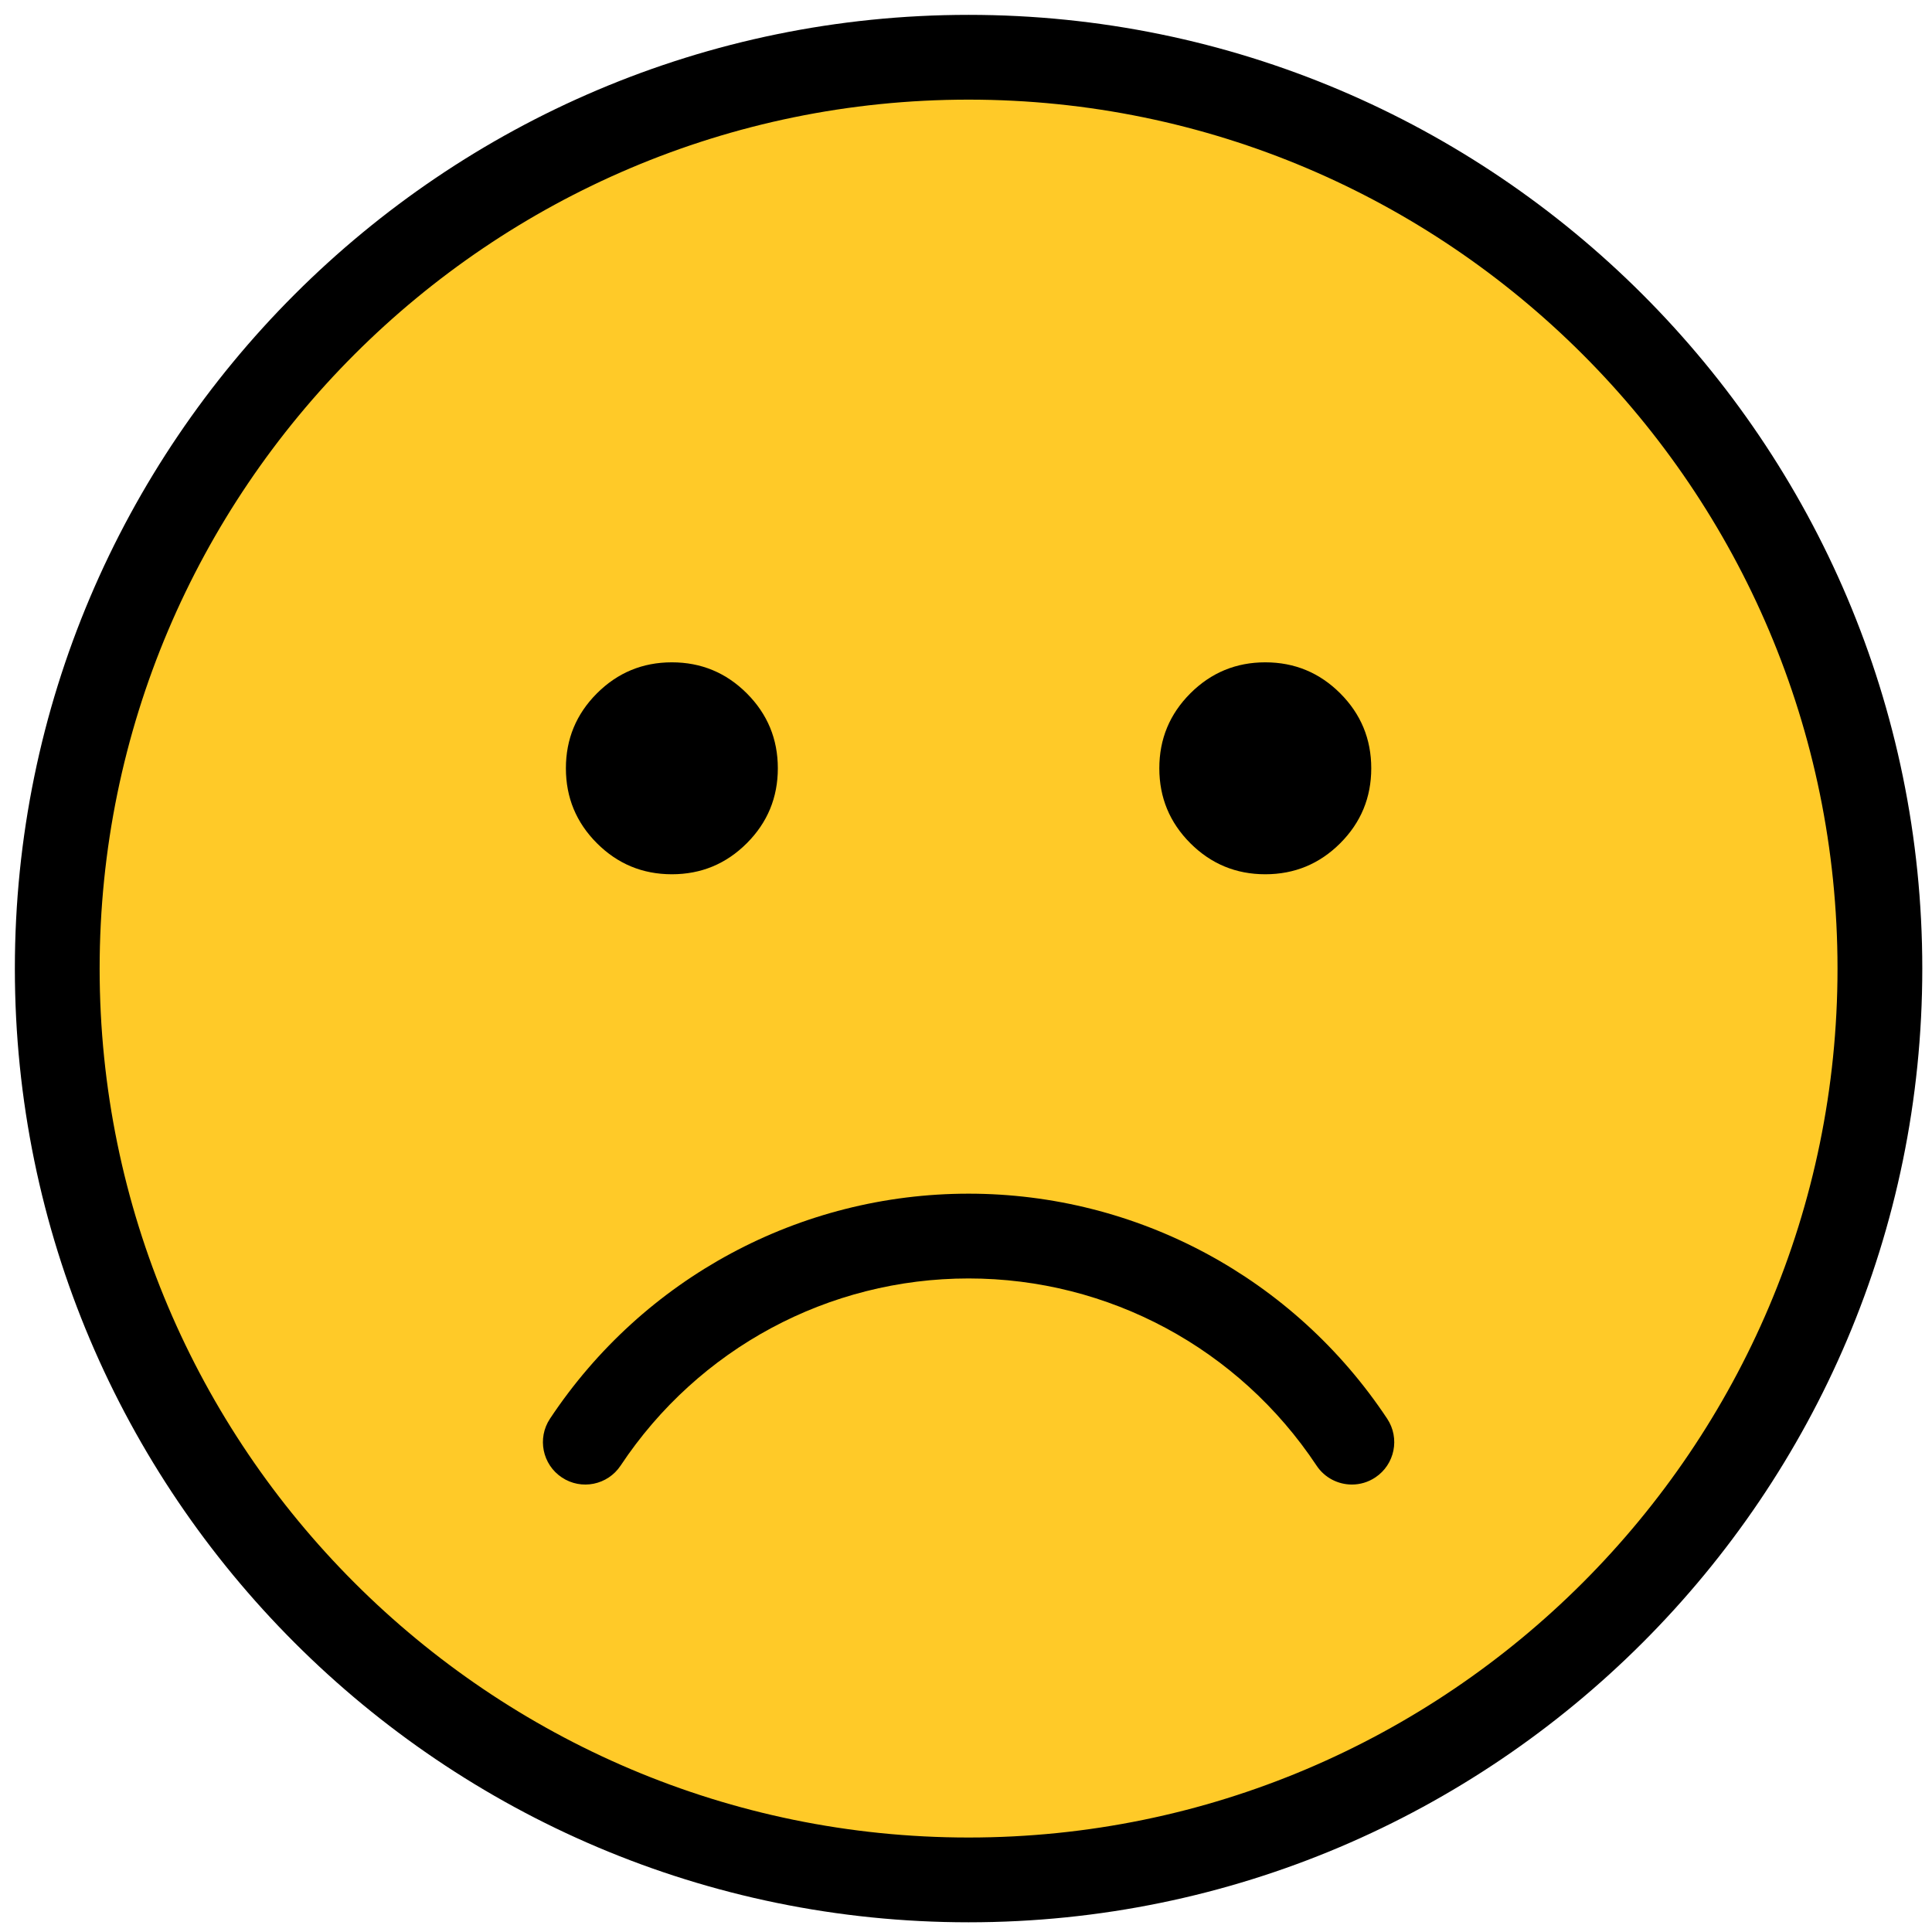 <?xml version="1.0" standalone="no"?>
<!DOCTYPE svg PUBLIC "-//W3C//DTD SVG 1.0//EN" "http://www.w3.org/TR/2001/REC-SVG-20010904/DTD/svg10.dtd">
<svg xmlns="http://www.w3.org/2000/svg" xmlns:xlink="http://www.w3.org/1999/xlink" id="body_1" width="24" height="24">

<g transform="matrix(0.094 0 0 0.094 0 0)">
	<g transform="matrix(0.72 0 0 0.72 128 128)">
		<g transform="matrix(3.89 0 0 3.89 -175.05 -175.05)">
            <path transform="matrix(1 0 0 1 0 0)"  d="M88 45C 88 56.874 83.802 67.009 75.406 75.406C 67.009 83.802 56.874 88 45 88C 33.126 88 22.991 83.802 14.594 75.406C 6.198 67.009 2 56.874 2 45C 2 33.126 6.198 22.991 14.594 14.594C 22.991 6.198 33.126 2 45 2C 56.874 2 67.009 6.198 75.406 14.594C 83.802 22.991 88 33.126 88 45C 88 45.5 87.991 46.001 87.974 46.501" stroke="none" fill="#FFCA28" fill-rule="nonzero" />
            <path transform="matrix(1 0 0 1 0 0)"  d="M45 90C 20.187 90 0 69.813 0 45C 0 20.187 20.187 0 45 0C 69.813 0 90 20.187 90 45C 90 69.813 69.813 90 45 90zM45 4C 22.393 4 4 22.393 4 45C 4 67.607 22.393 86 45 86C 67.607 86 86 67.607 86 45C 86 22.393 67.607 4 45 4z" stroke="none" fill="#000000" fill-rule="nonzero" />
            <path transform="matrix(1 0 0 1 0 0)"  d="M36 35.55C 36 36.931 35.512 38.109 34.536 39.086C 33.559 40.062 32.381 40.55 31 40.55C 29.619 40.55 28.441 40.062 27.464 39.086C 26.488 38.109 26 36.931 26 35.55C 26 34.169 26.488 32.991 27.464 32.014C 28.441 31.038 29.619 30.55 31 30.55C 32.381 30.55 33.559 31.038 34.536 32.014C 35.512 32.991 36 34.169 36 35.55C 36 35.608 35.999 35.666 35.997 35.724" stroke="none" fill="#000000" fill-rule="nonzero" />
            <path transform="matrix(1 0 0 1 0 0)"  d="M64 35.55C 64 36.931 63.512 38.109 62.536 39.086C 61.559 40.062 60.381 40.55 59 40.55C 57.619 40.55 56.441 40.062 55.464 39.086C 54.488 38.109 54 36.931 54 35.55C 54 34.169 54.488 32.991 55.464 32.014C 56.441 31.038 57.619 30.55 59 30.55C 60.381 30.55 61.559 31.038 62.536 32.014C 63.512 32.991 64 34.169 64 35.55C 64 35.608 63.999 35.666 63.997 35.724" stroke="none" fill="#000000" fill-rule="nonzero" />
            <path transform="matrix(1 0 0 1 0 0)"  d="M63.087 69.345C 62.44 69.345 61.804 69.032 61.419 68.451C 57.748 62.922 51.61 59.621 45 59.621C 38.39 59.621 32.251 62.922 28.582 68.451C 27.971 69.371 26.73 69.624 25.81 69.011C 24.89 68.401 24.639 67.159 25.249 66.239C 29.662 59.59 37.046 55.621 45 55.621C 52.954 55.621 60.338 59.59 64.751 66.238C 65.362 67.159 65.111 68.4 64.191 69.01C 63.851 69.237 63.467 69.345 63.087 69.345z" stroke="none" fill="#000000" fill-rule="nonzero" />
		</g>
	</g>
</g>
</svg>
